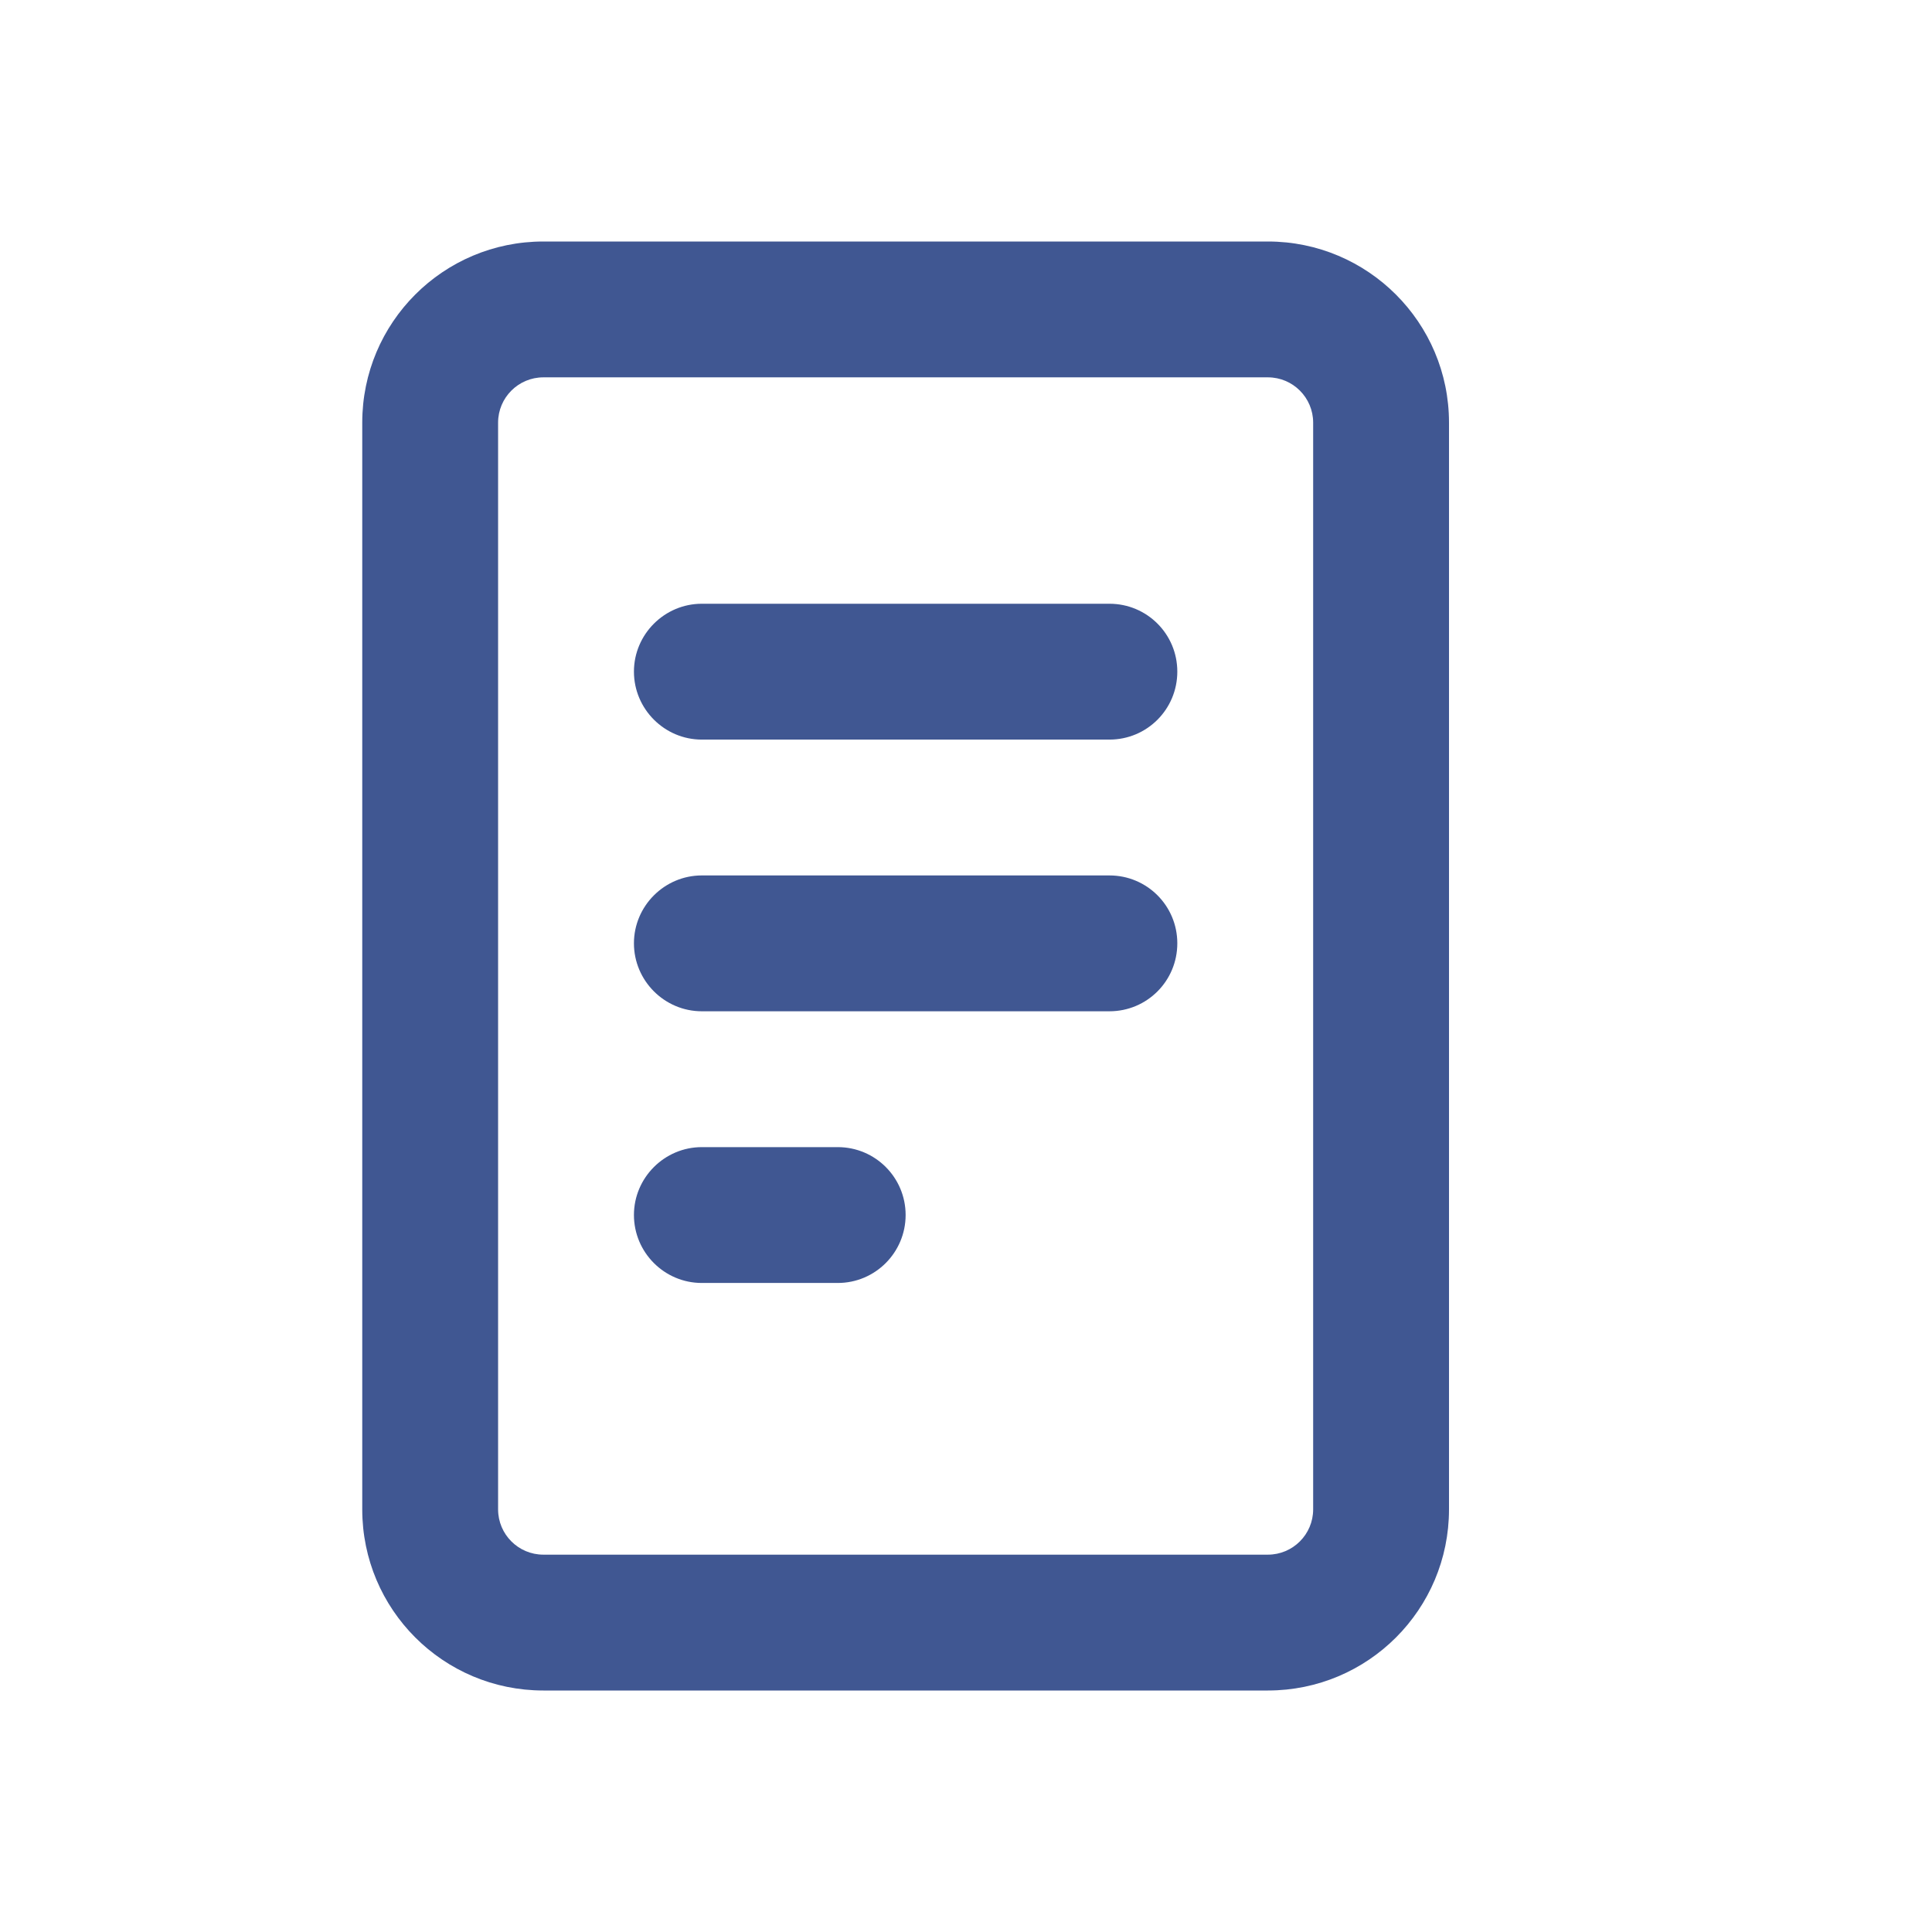 <svg width="16" height="16" viewBox="0 0 16 16" fill="none" xmlns="http://www.w3.org/2000/svg">
<path d="M9.188 7.25H5.812C5.503 7.25 5.25 7.503 5.25 7.812C5.25 8.122 5.503 8.375 5.812 8.375H9.188C9.499 8.375 9.75 8.124 9.75 7.812C9.75 7.501 9.499 7.25 9.188 7.25ZM6.938 9.5H5.812C5.503 9.5 5.25 9.753 5.25 10.062C5.25 10.372 5.502 10.625 5.812 10.625H6.938C7.248 10.625 7.5 10.373 7.5 10.062C7.5 9.752 7.249 9.5 6.938 9.5ZM9.188 5H5.812C5.503 5 5.25 5.253 5.25 5.562C5.25 5.872 5.503 6.125 5.812 6.125H9.188C9.499 6.125 9.75 5.874 9.75 5.562C9.75 5.251 9.499 5 9.188 5ZM10.5 2H4.5C3.671 2 3 2.671 3 3.5V12.5C3 13.329 3.671 14 4.5 14H10.5C11.329 14 12 13.329 12 12.5V3.5C12 2.671 11.327 2 10.5 2ZM10.875 12.5C10.875 12.707 10.707 12.875 10.5 12.875H4.5C4.293 12.875 4.125 12.707 4.125 12.5V3.5C4.125 3.293 4.293 3.125 4.5 3.125H10.5C10.707 3.125 10.875 3.293 10.875 3.5V12.5Z" fill="#405792"/>
</svg>

